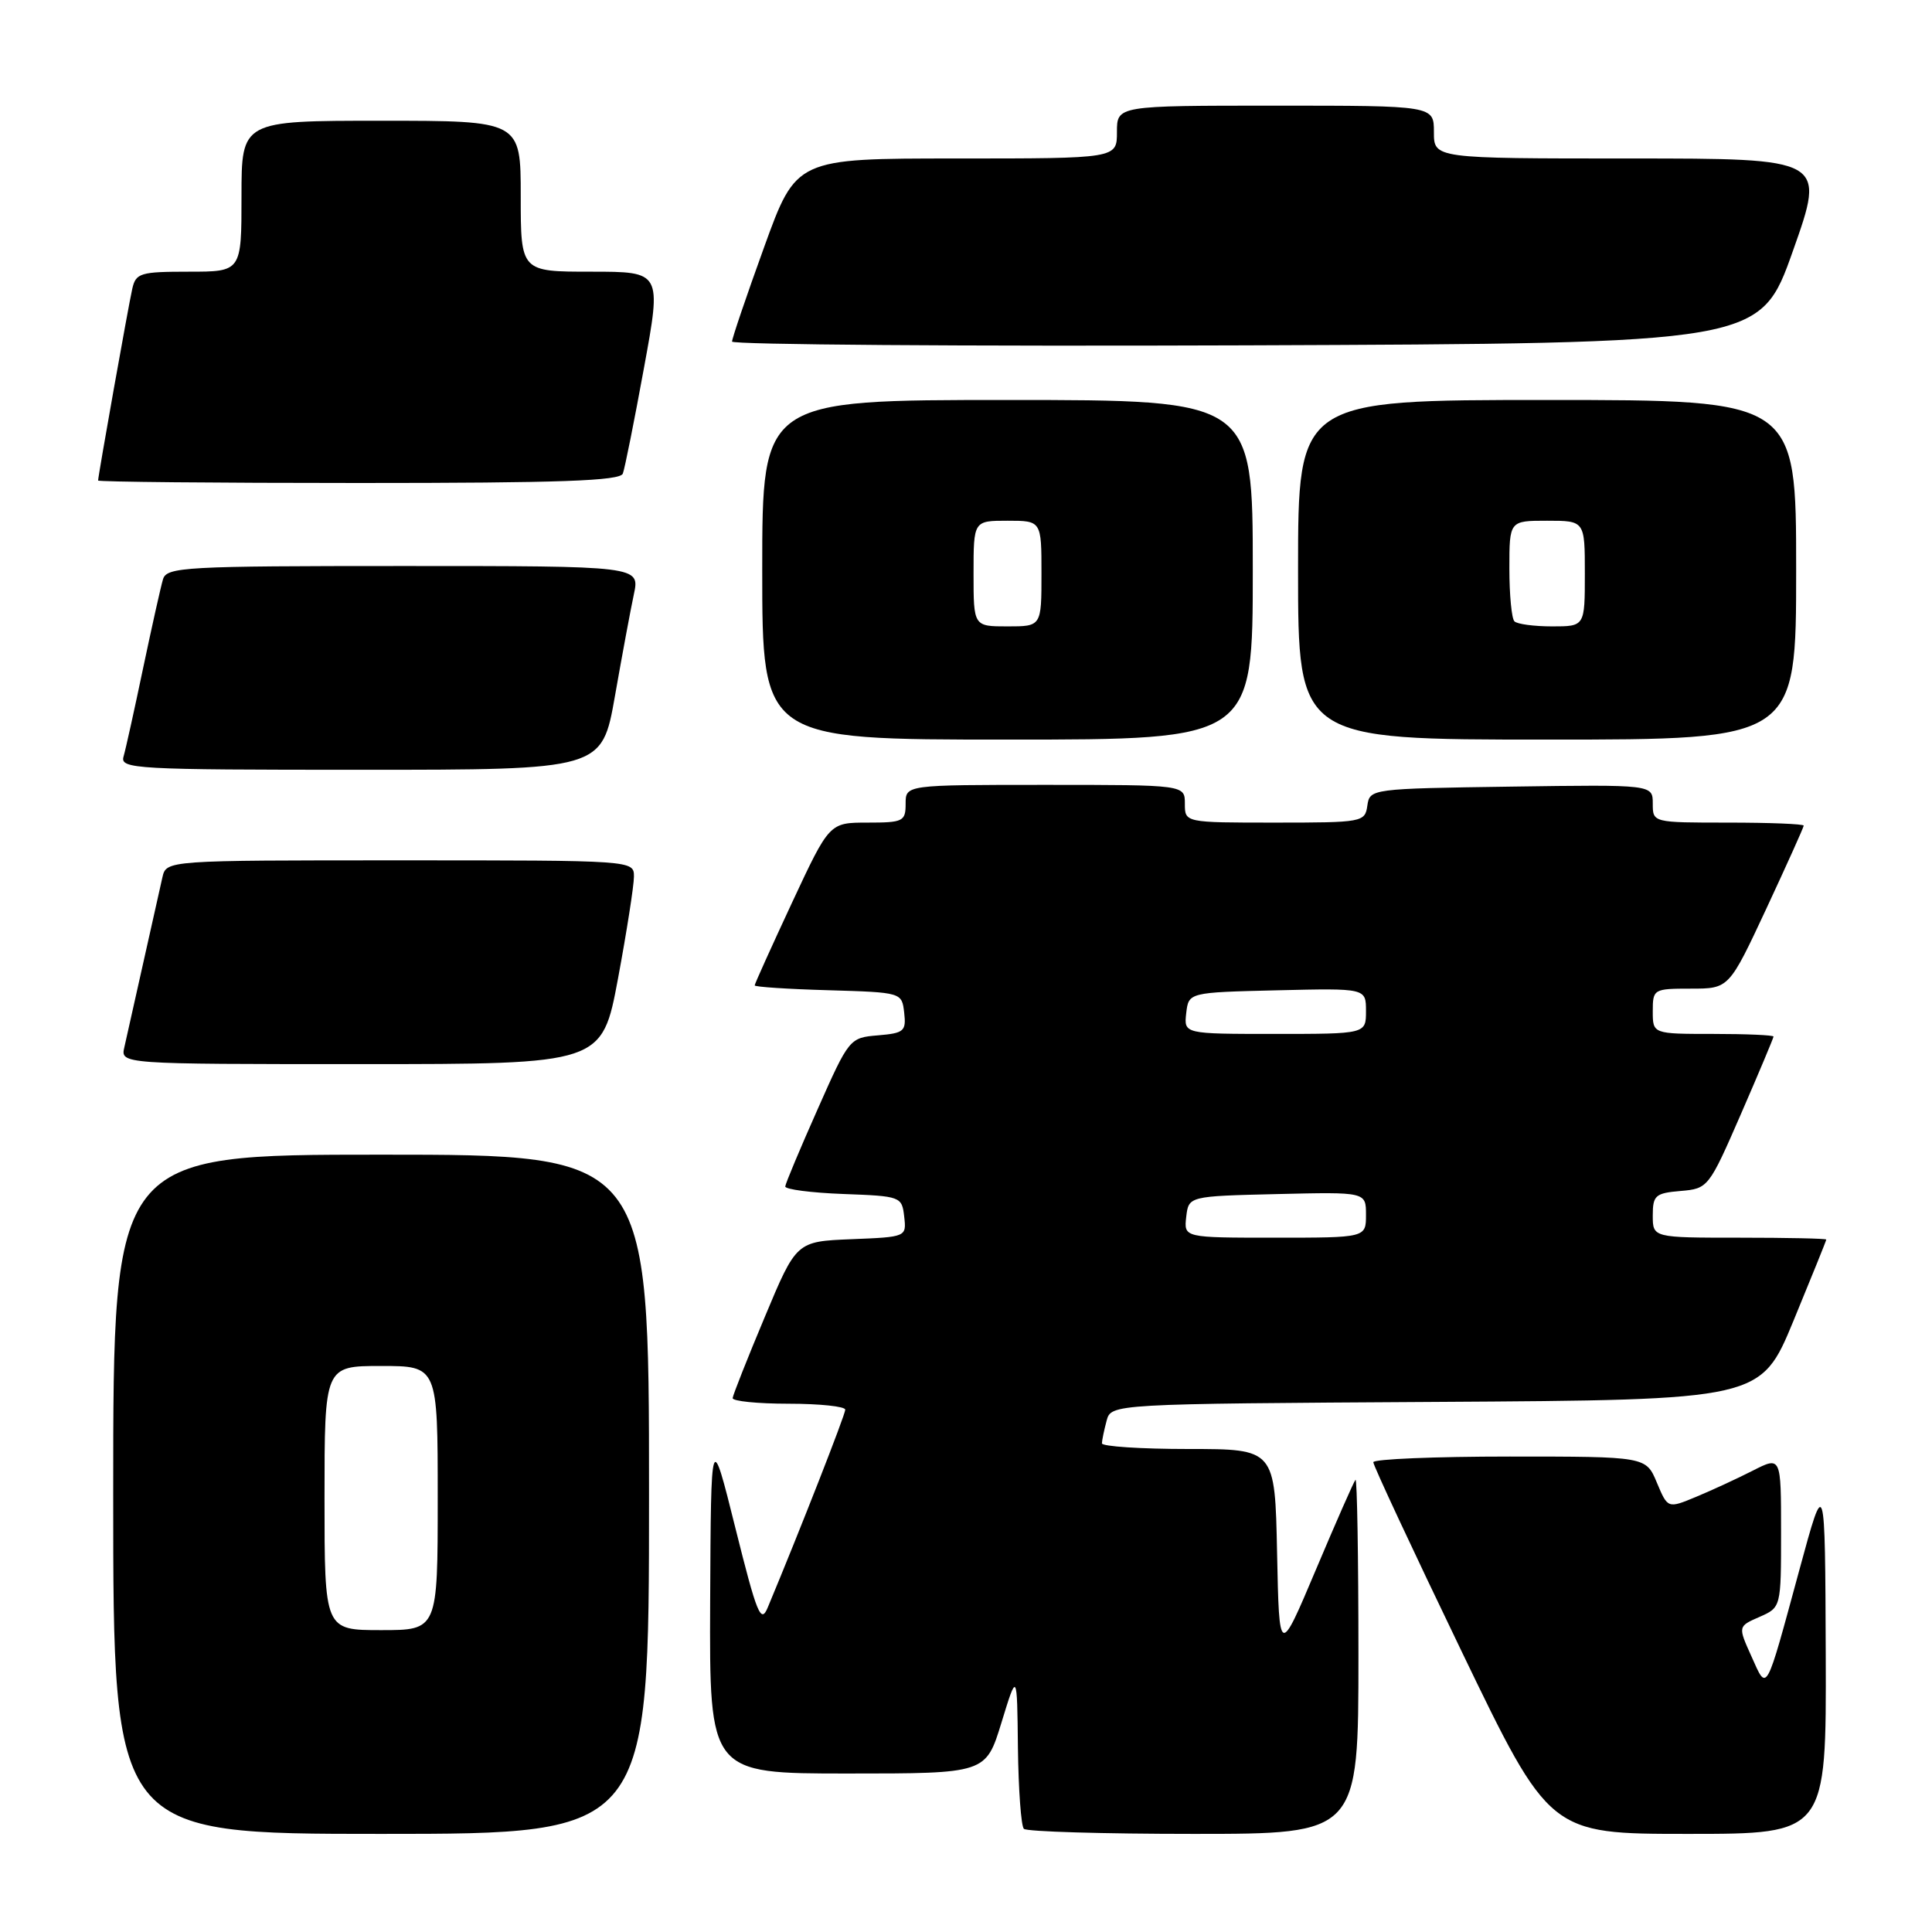 <?xml version="1.0" encoding="UTF-8" standalone="no"?>
<!DOCTYPE svg PUBLIC "-//W3C//DTD SVG 1.1//EN" "http://www.w3.org/Graphics/SVG/1.1/DTD/svg11.dtd" >
<svg xmlns="http://www.w3.org/2000/svg" xmlns:xlink="http://www.w3.org/1999/xlink" version="1.1" viewBox="0 0 256 256">
 <g >
 <path fill="currentColor"
d=" M 86.00 198.00 C 86.00 153.00 86.00 153.00 50.50 153.00 C 15.00 153.00 15.00 153.00 15.00 198.00 C 15.00 243.00 15.00 243.00 50.50 243.00 C 86.00 243.00 86.00 243.00 86.00 198.00 Z  M 180.00 219.33 C 180.00 206.32 179.82 195.85 179.61 196.08 C 179.39 196.31 177.03 201.68 174.36 208.00 C 169.50 219.50 169.50 219.50 169.22 205.75 C 168.94 192.00 168.94 192.00 157.47 192.00 C 151.16 192.00 146.01 191.66 146.01 191.25 C 146.02 190.84 146.30 189.49 146.63 188.26 C 147.23 186.02 147.23 186.02 190.27 185.76 C 233.31 185.50 233.31 185.50 237.65 175.00 C 240.03 169.22 241.99 164.39 241.99 164.25 C 242.00 164.11 236.82 164.00 230.50 164.00 C 219.00 164.00 219.00 164.00 219.00 161.06 C 219.00 158.40 219.34 158.09 222.69 157.81 C 226.33 157.50 226.43 157.38 230.69 147.60 C 233.06 142.15 235.00 137.53 235.00 137.35 C 235.00 137.16 231.40 137.00 227.00 137.00 C 219.00 137.00 219.00 137.00 219.00 134.00 C 219.00 131.06 219.11 131.00 224.05 131.00 C 229.10 131.00 229.10 131.00 234.05 120.40 C 236.77 114.56 239.00 109.61 239.00 109.40 C 239.00 109.18 234.50 109.00 229.00 109.00 C 219.00 109.00 219.00 109.00 219.00 106.48 C 219.00 103.96 219.00 103.96 200.25 104.23 C 181.66 104.50 181.50 104.52 181.18 106.75 C 180.87 108.94 180.54 109.00 168.93 109.00 C 157.00 109.00 157.00 109.00 157.00 106.50 C 157.00 104.00 157.00 104.00 138.50 104.00 C 120.00 104.00 120.00 104.00 120.00 106.50 C 120.00 108.84 119.67 109.00 114.95 109.00 C 109.90 109.00 109.90 109.00 104.95 119.60 C 102.23 125.44 100.00 130.37 100.00 130.57 C 100.00 130.77 104.39 131.06 109.75 131.21 C 119.50 131.50 119.50 131.50 119.81 134.19 C 120.09 136.64 119.79 136.90 116.33 137.19 C 112.58 137.50 112.50 137.59 108.33 147.00 C 106.01 152.22 104.08 156.82 104.05 157.21 C 104.02 157.60 107.49 158.05 111.75 158.21 C 119.35 158.49 119.51 158.55 119.81 161.20 C 120.12 163.90 120.11 163.91 112.82 164.20 C 105.52 164.50 105.52 164.50 101.34 174.50 C 99.03 180.00 97.12 184.84 97.08 185.25 C 97.03 185.66 100.38 186.00 104.50 186.00 C 108.62 186.00 112.00 186.36 112.00 186.79 C 112.00 187.45 106.01 202.75 101.73 213.00 C 100.82 215.20 100.30 213.91 97.45 202.50 C 94.21 189.50 94.21 189.50 94.10 212.25 C 94.00 235.00 94.00 235.00 112.32 235.00 C 130.63 235.00 130.63 235.00 132.70 228.25 C 134.77 221.50 134.77 221.50 134.88 231.58 C 134.95 237.13 135.30 241.97 135.67 242.33 C 136.03 242.70 146.16 243.00 158.17 243.00 C 180.00 243.00 180.00 243.00 180.00 219.33 Z  M 241.92 219.25 C 241.83 195.50 241.83 195.50 238.44 207.97 C 233.88 224.73 234.19 224.17 232.08 219.49 C 230.28 215.50 230.28 215.50 233.14 214.25 C 236.00 212.99 236.00 212.99 236.00 202.98 C 236.00 192.96 236.00 192.96 232.25 194.87 C 230.19 195.92 226.81 197.48 224.74 198.34 C 220.99 199.90 220.99 199.90 219.54 196.45 C 218.10 193.00 218.10 193.00 200.05 193.00 C 190.12 193.00 181.99 193.34 181.97 193.75 C 181.96 194.16 187.21 205.41 193.64 218.75 C 205.33 243.00 205.33 243.00 223.67 243.00 C 242.00 243.00 242.00 243.00 241.92 219.25 Z  M 81.89 129.66 C 83.05 123.42 84.00 117.34 84.00 116.16 C 84.00 114.00 84.00 114.00 53.02 114.00 C 22.04 114.00 22.04 114.00 21.52 116.25 C 21.24 117.49 20.10 122.55 19.00 127.50 C 17.90 132.45 16.76 137.51 16.48 138.75 C 15.96 141.00 15.96 141.00 47.87 141.00 C 79.77 141.00 79.77 141.00 81.89 129.66 Z  M 81.48 92.25 C 82.42 86.89 83.55 80.81 83.99 78.75 C 84.79 75.00 84.79 75.00 53.46 75.00 C 24.50 75.00 22.09 75.13 21.60 76.75 C 21.31 77.71 20.13 83.00 18.97 88.50 C 17.82 94.00 16.65 99.29 16.37 100.25 C 15.90 101.89 17.86 102.00 47.81 102.00 C 79.76 102.00 79.76 102.00 81.48 92.25 Z  M 166.00 75.50 C 166.00 53.00 166.00 53.00 133.50 53.00 C 101.00 53.00 101.00 53.00 101.00 75.50 C 101.00 98.00 101.00 98.00 133.50 98.00 C 166.00 98.00 166.00 98.00 166.00 75.50 Z  M 238.00 75.50 C 238.00 53.00 238.00 53.00 205.00 53.00 C 172.00 53.00 172.00 53.00 172.00 75.50 C 172.00 98.00 172.00 98.00 205.00 98.00 C 238.00 98.00 238.00 98.00 238.00 75.50 Z  M 82.53 62.75 C 82.79 62.06 84.05 55.76 85.33 48.75 C 87.67 36.00 87.67 36.00 78.33 36.00 C 69.00 36.00 69.00 36.00 69.00 26.00 C 69.00 16.00 69.00 16.00 50.50 16.00 C 32.00 16.00 32.00 16.00 32.00 26.00 C 32.00 36.00 32.00 36.00 25.02 36.00 C 18.60 36.00 18.00 36.18 17.53 38.25 C 17.02 40.48 13.00 63.05 13.00 63.67 C 13.00 63.85 28.54 64.00 47.53 64.00 C 74.24 64.00 82.17 63.72 82.53 62.75 Z  M 237.57 33.25 C 241.91 21.00 241.91 21.00 215.96 21.00 C 190.00 21.00 190.00 21.00 190.00 17.50 C 190.00 14.00 190.00 14.00 169.00 14.00 C 148.00 14.00 148.00 14.00 148.00 17.50 C 148.00 21.00 148.00 21.00 126.75 21.00 C 105.50 21.00 105.50 21.00 101.25 32.75 C 98.91 39.21 97.00 44.84 97.00 45.26 C 97.00 45.67 127.65 45.90 165.11 45.76 C 233.23 45.50 233.23 45.50 237.57 33.25 Z  M 43.00 198.50 C 43.00 181.00 43.00 181.00 50.50 181.00 C 58.00 181.00 58.00 181.00 58.00 198.50 C 58.00 216.00 58.00 216.00 50.50 216.00 C 43.00 216.00 43.00 216.00 43.00 198.50 Z  M 157.18 161.25 C 157.50 158.50 157.50 158.50 169.25 158.22 C 181.00 157.94 181.00 157.94 181.00 160.97 C 181.00 164.00 181.00 164.00 168.93 164.00 C 156.87 164.00 156.87 164.00 157.18 161.25 Z  M 157.18 134.25 C 157.50 131.50 157.50 131.50 169.25 131.22 C 181.00 130.94 181.00 130.94 181.00 133.97 C 181.00 137.00 181.00 137.00 168.93 137.00 C 156.87 137.00 156.87 137.00 157.18 134.25 Z  M 129.00 76.00 C 129.00 69.00 129.00 69.00 133.50 69.00 C 138.00 69.00 138.00 69.00 138.00 76.00 C 138.00 83.00 138.00 83.00 133.50 83.00 C 129.00 83.00 129.00 83.00 129.00 76.00 Z  M 200.67 82.33 C 200.30 81.97 200.00 78.82 200.00 75.33 C 200.00 69.00 200.00 69.00 205.00 69.00 C 210.00 69.00 210.00 69.00 210.00 76.00 C 210.00 83.00 210.00 83.00 205.67 83.00 C 203.28 83.00 201.03 82.70 200.67 82.33 Z "/>
</g>
</svg>